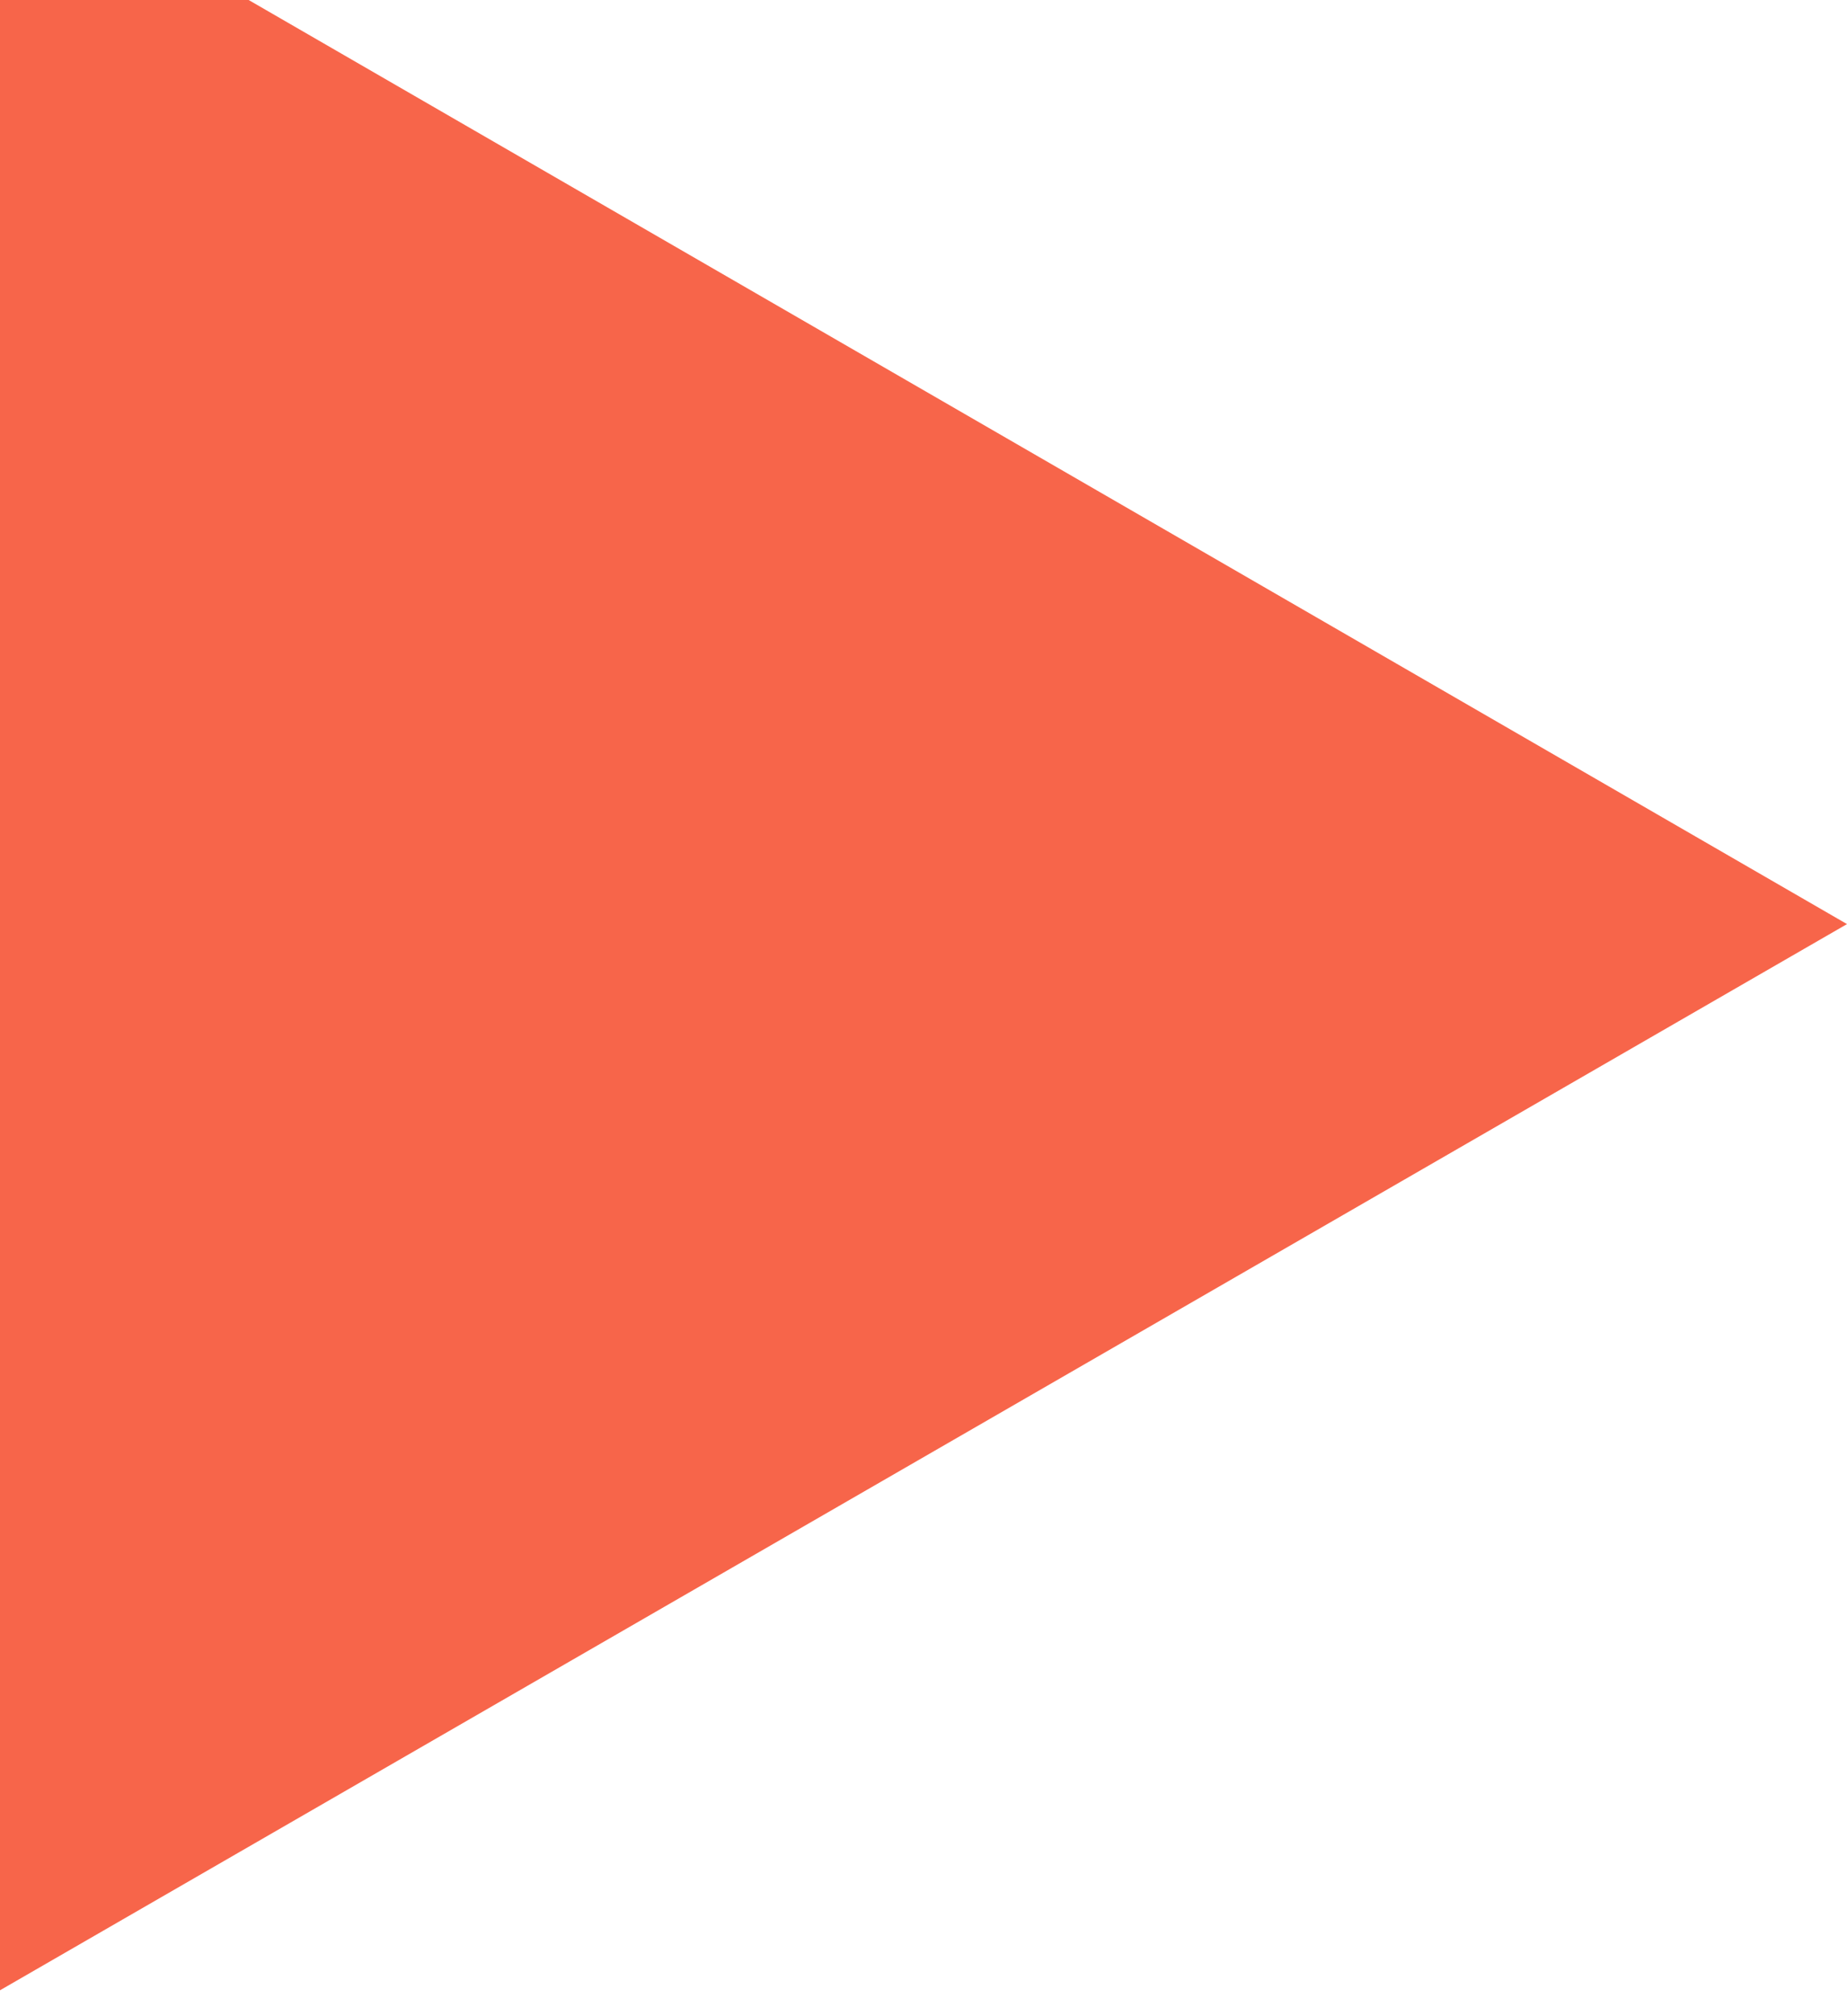 <svg width="11" height="12" viewBox="0 0 11 12" fill="none" xmlns="http://www.w3.org/2000/svg" xmlns:xlink="http://www.w3.org/1999/xlink">
	<desc>
			Created with Pixso.
	</desc>
	<defs/>
	<path id="Polygon" d="M11 5.5L-0.25 -1L-0.25 11.99L11 5.5Z" fill="#F7654A" fill-opacity="1" fill-rule="evenodd"/>
</svg>
